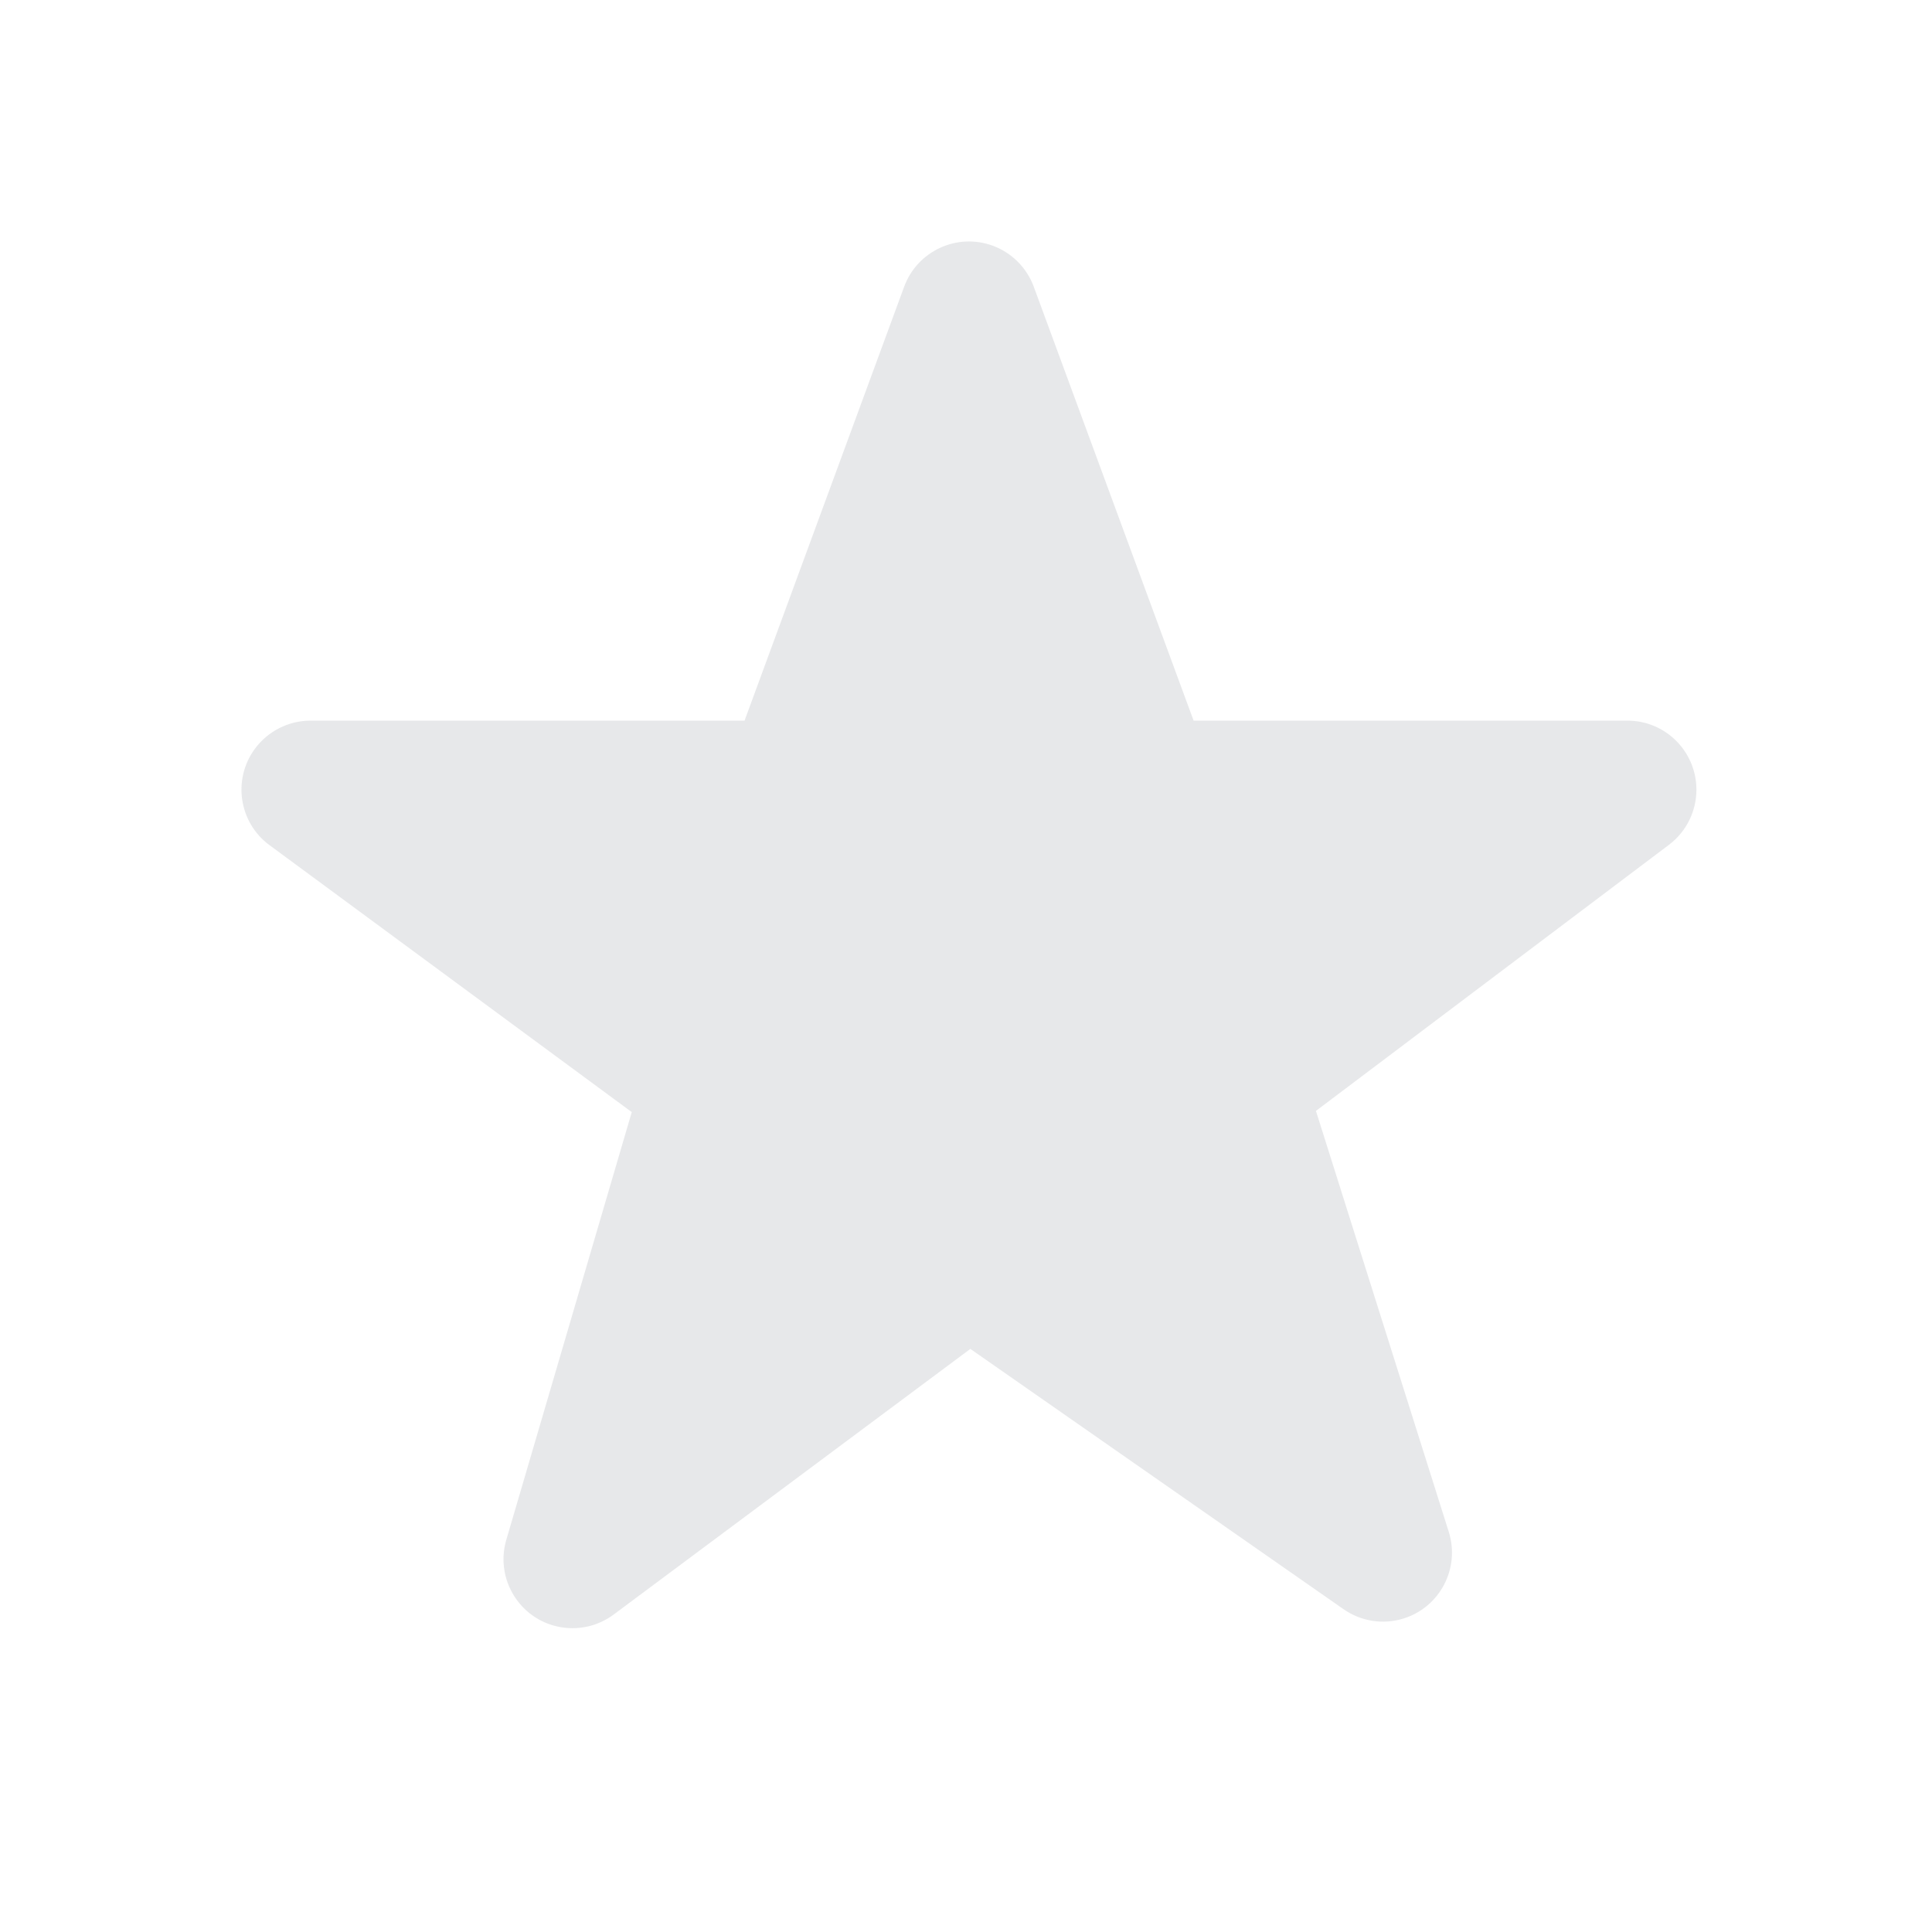 <?xml version="1.0" encoding="UTF-8"?>
<svg width="16px" height="16px" viewBox="0 0 16 16" version="1.1" xmlns="http://www.w3.org/2000/svg" xmlns:xlink="http://www.w3.org/1999/xlink">
    <title>ic_star</title>
    <defs>
        <path d="M8.561,2.374 L9.885,5.968 L9.885,5.968 L13.478,5.968 C13.793,5.968 14.049,6.224 14.049,6.54 C14.049,6.719 13.965,6.888 13.822,6.996 L10.898,9.2 L10.898,9.2 L11.998,12.686 C12.093,12.987 11.926,13.308 11.626,13.403 C11.456,13.457 11.272,13.428 11.127,13.327 L8.036,11.171 L8.036,11.171 L5.082,13.371 C4.829,13.559 4.471,13.507 4.283,13.254 C4.176,13.11 4.142,12.924 4.193,12.752 L5.232,9.21 L5.232,9.21 L2.233,7 C1.978,6.813 1.924,6.455 2.111,6.201 C2.219,6.055 2.39,5.968 2.571,5.968 L6.166,5.968 L6.166,5.968 L7.488,2.374 C7.597,2.078 7.926,1.926 8.222,2.035 C8.379,2.093 8.503,2.217 8.561,2.374 Z" id="path-1"></path>
    </defs>
    <g id="ic_star" stroke="none" stroke-width="1" fill="none" fill-rule="evenodd">
        <mask id="mask-2" fill="white">
            <use xlink:href="#path-1"></use>
        </mask>
        <use id="Stroke-161-Copy-2" fill-opacity="0.104" fill="#182431" fill-rule="nonzero" xlink:href="#path-1"></use>
    </g>
</svg>